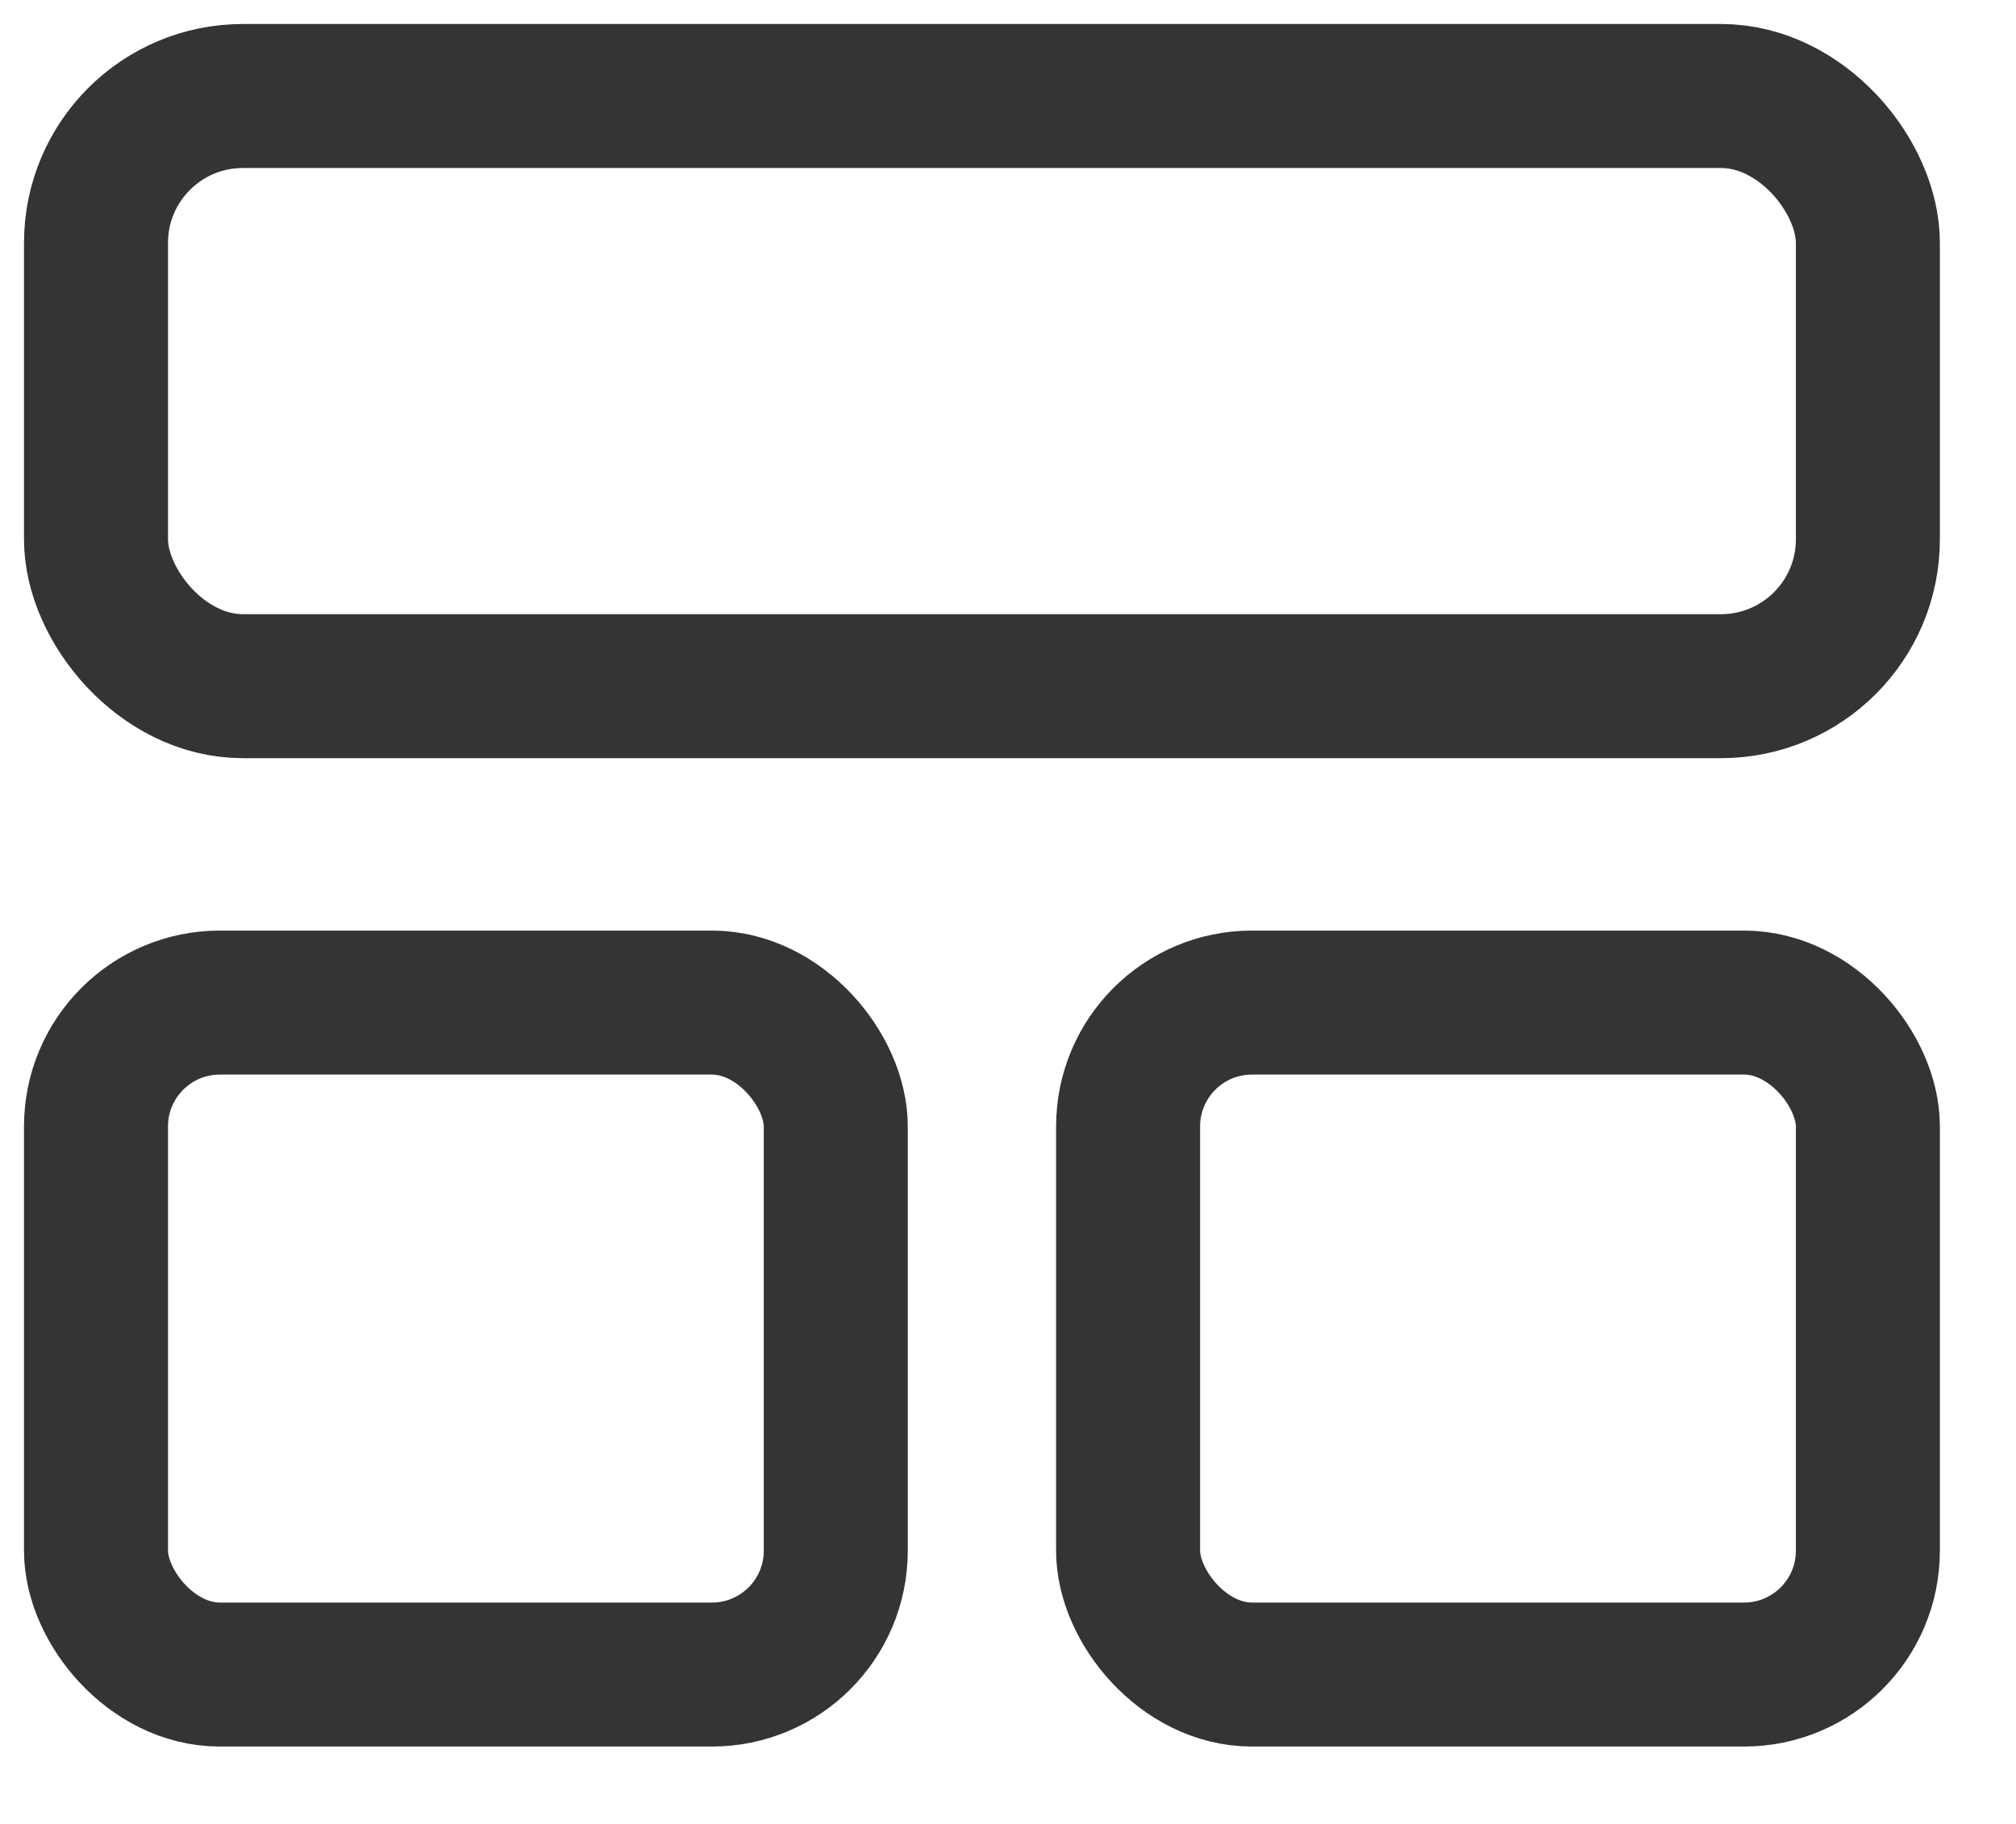 <?xml version="1.0" encoding="UTF-8"?>
<svg width="21px" height="19px" id="overview" viewBox="0 0 21 19" version="1.1" xmlns="http://www.w3.org/2000/svg" xmlns:xlink="http://www.w3.org/1999/xlink">
    <title>Overview</title>
    <g id="UI" stroke="none" stroke-width="1" fill="none" fill-rule="evenodd">
        <g id="Styleguide" transform="translate(-531, -13237)" stroke="#343434" stroke-width="1.5">
            <g id="Group-45-Copy" transform="translate(512, 13077)">
                <g id="Group-45" transform="translate(-219, 26)">
                    <g id="Group-3" transform="translate(239, 135)">
                        <rect id="Rectangle" x="0" y="9.444" width="7.706" height="7" rx="1.29"></rect>
                        <rect id="Rectangle" x="10.751" y="9.444" width="7.706" height="7" rx="1.29"></rect>
                        <rect id="Rectangle" x="0" y="-5.05578485e-15" width="18.457" height="6.148" rx="1.53"></rect>
                    </g>
                </g>
            </g>
        </g>
    </g>
</svg>
